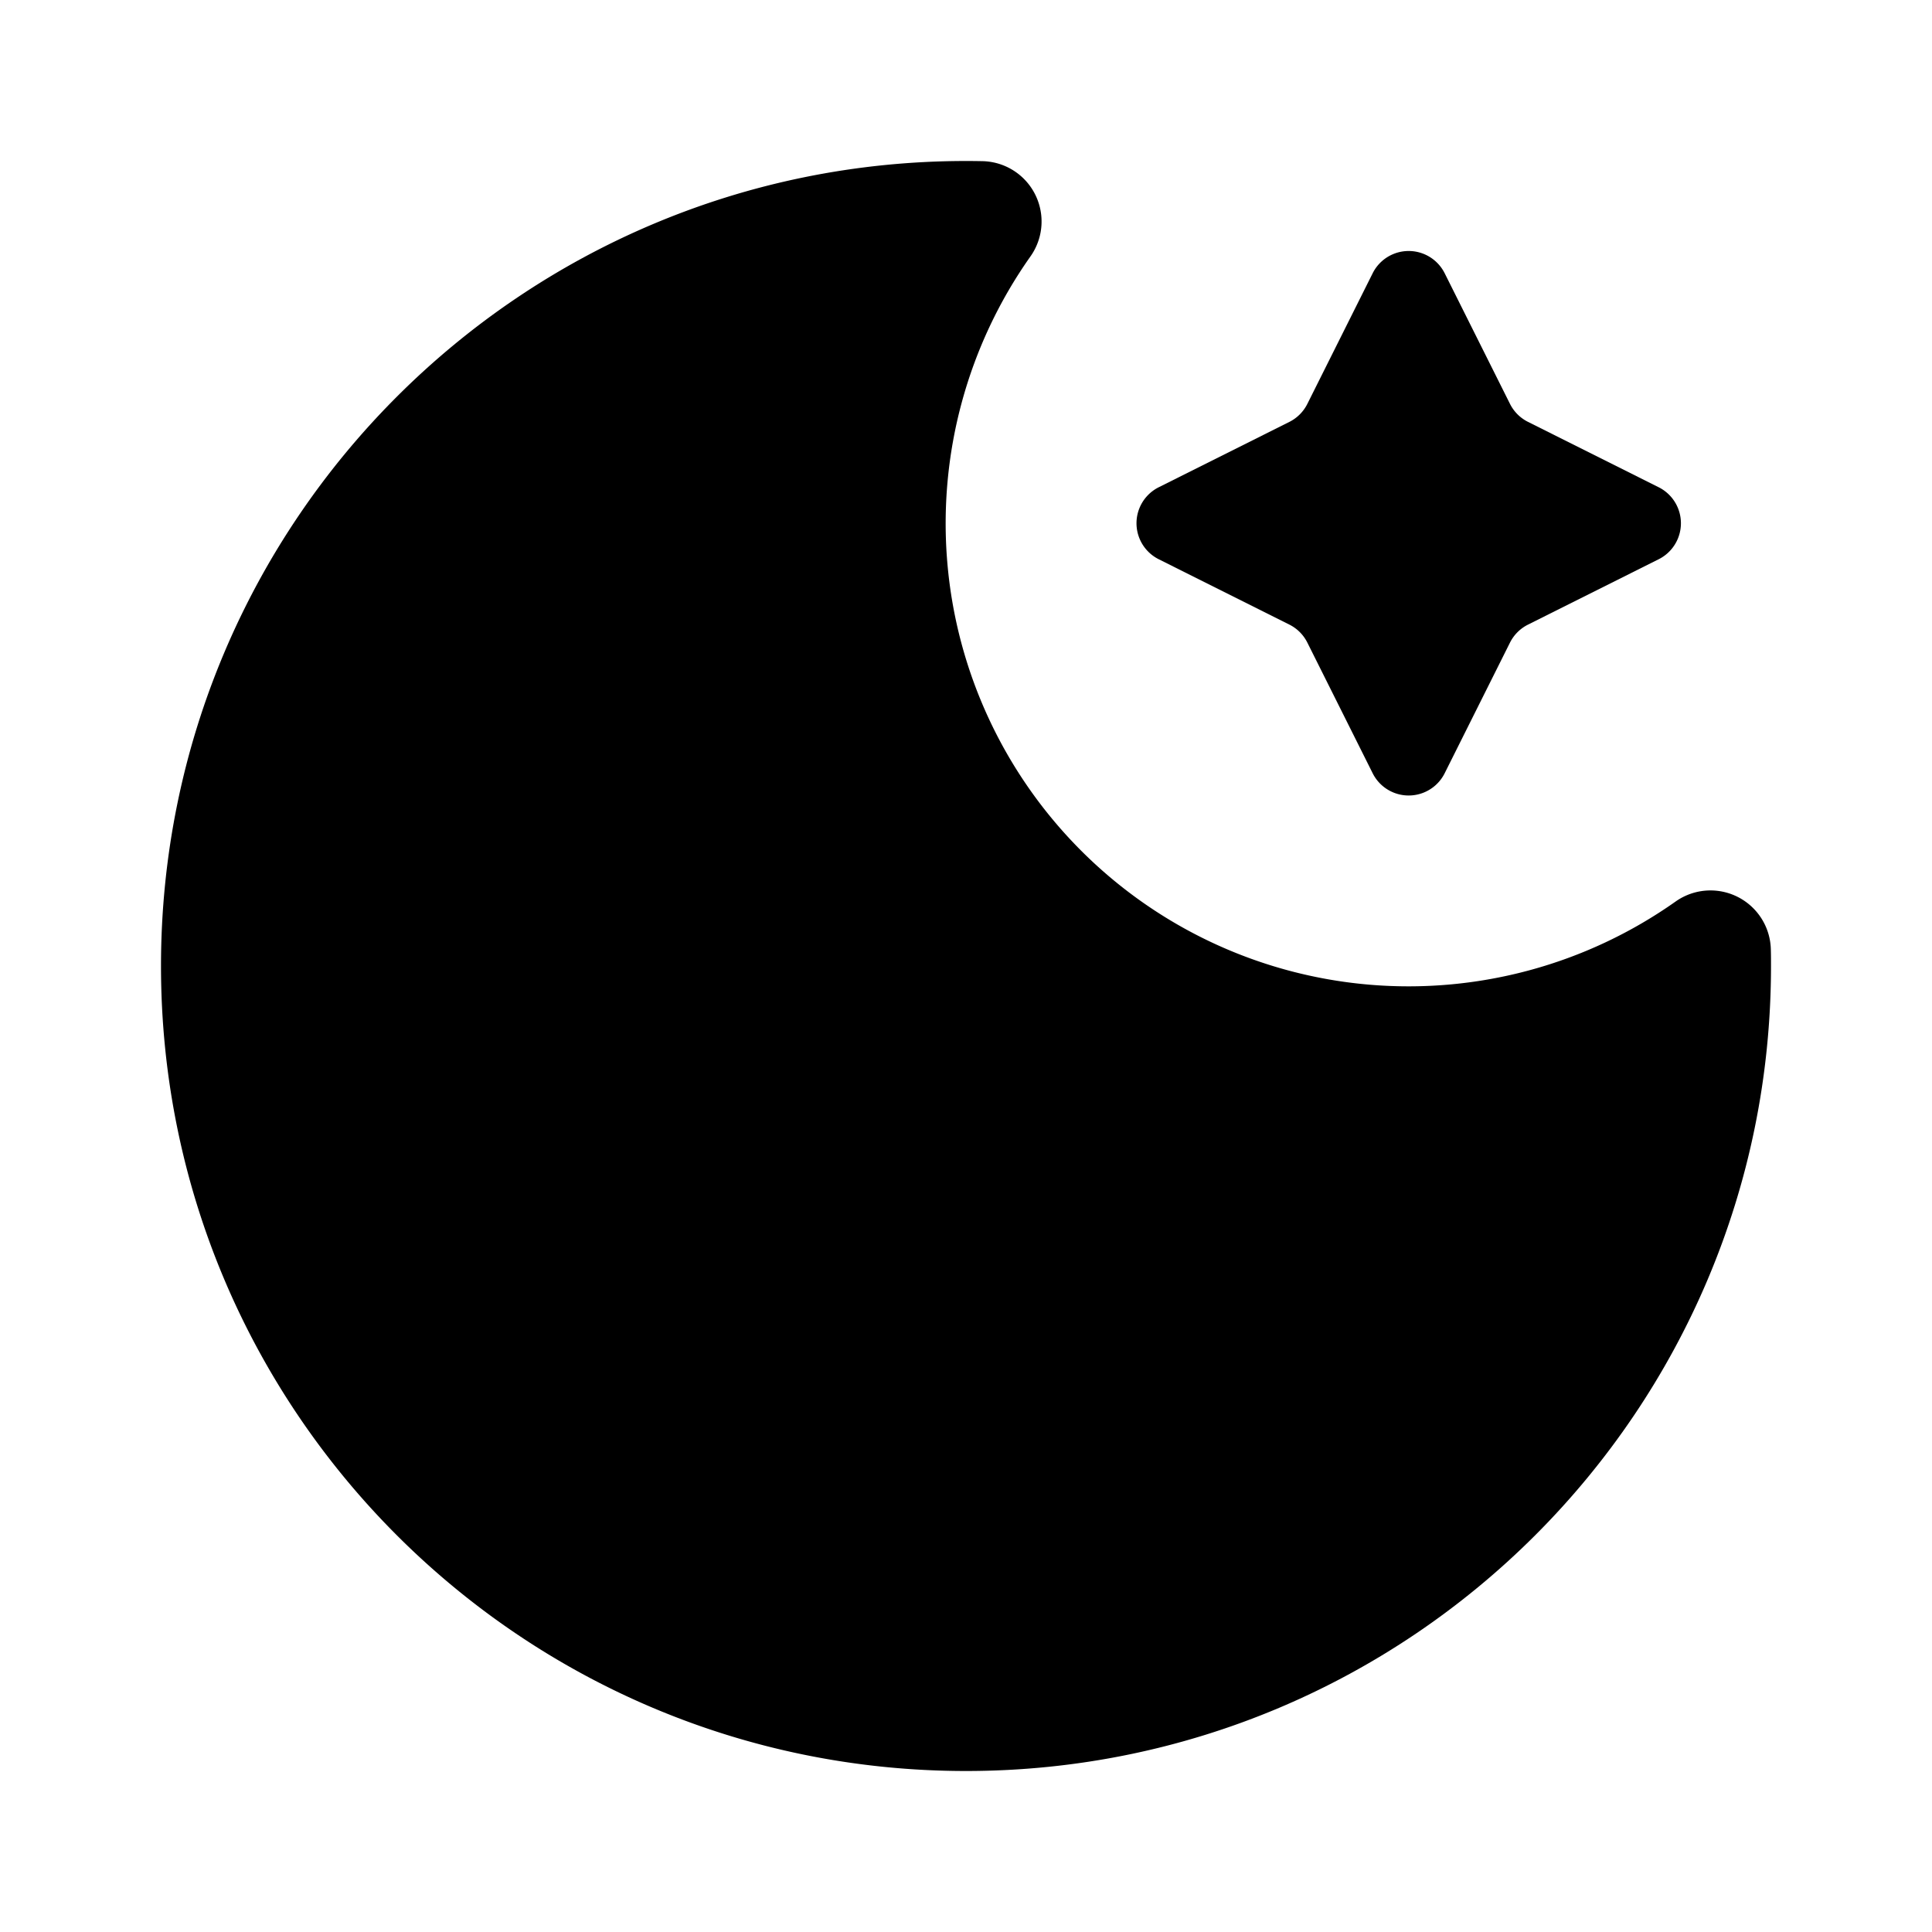 <svg xmlns="http://www.w3.org/2000/svg" width="24" height="24" fill="none" viewBox="0 0 24 24">
  <path fill="currentColor" d="m16.24 5.018.812-1.624a.5.5 0 0 1 .894 0l.812 1.624a.5.5 0 0 0 .224.223l1.623.812a.5.5 0 0 1 0 .894l-1.623.812a.5.5 0 0 0-.224.223l-.812 1.624a.5.5 0 0 1-.894 0l-.812-1.624a.5.5 0 0 0-.223-.223l-1.623-.812a.5.5 0 0 1 0-.894l1.623-.812a.5.5 0 0 0 .223-.223Z"/>
  <path fill="currentColor" d="M12 2C6.477 2 2 6.477 2 12s4.477 10 10 10 10-4.477 10-10c0-.068 0-.136-.002-.204a.75.75 0 0 0-1.183-.597 5.75 5.75 0 0 1-8.014-8.014.75.75 0 0 0-.597-1.183A10.16 10.16 0 0 0 12 2Z"/>
</svg>
